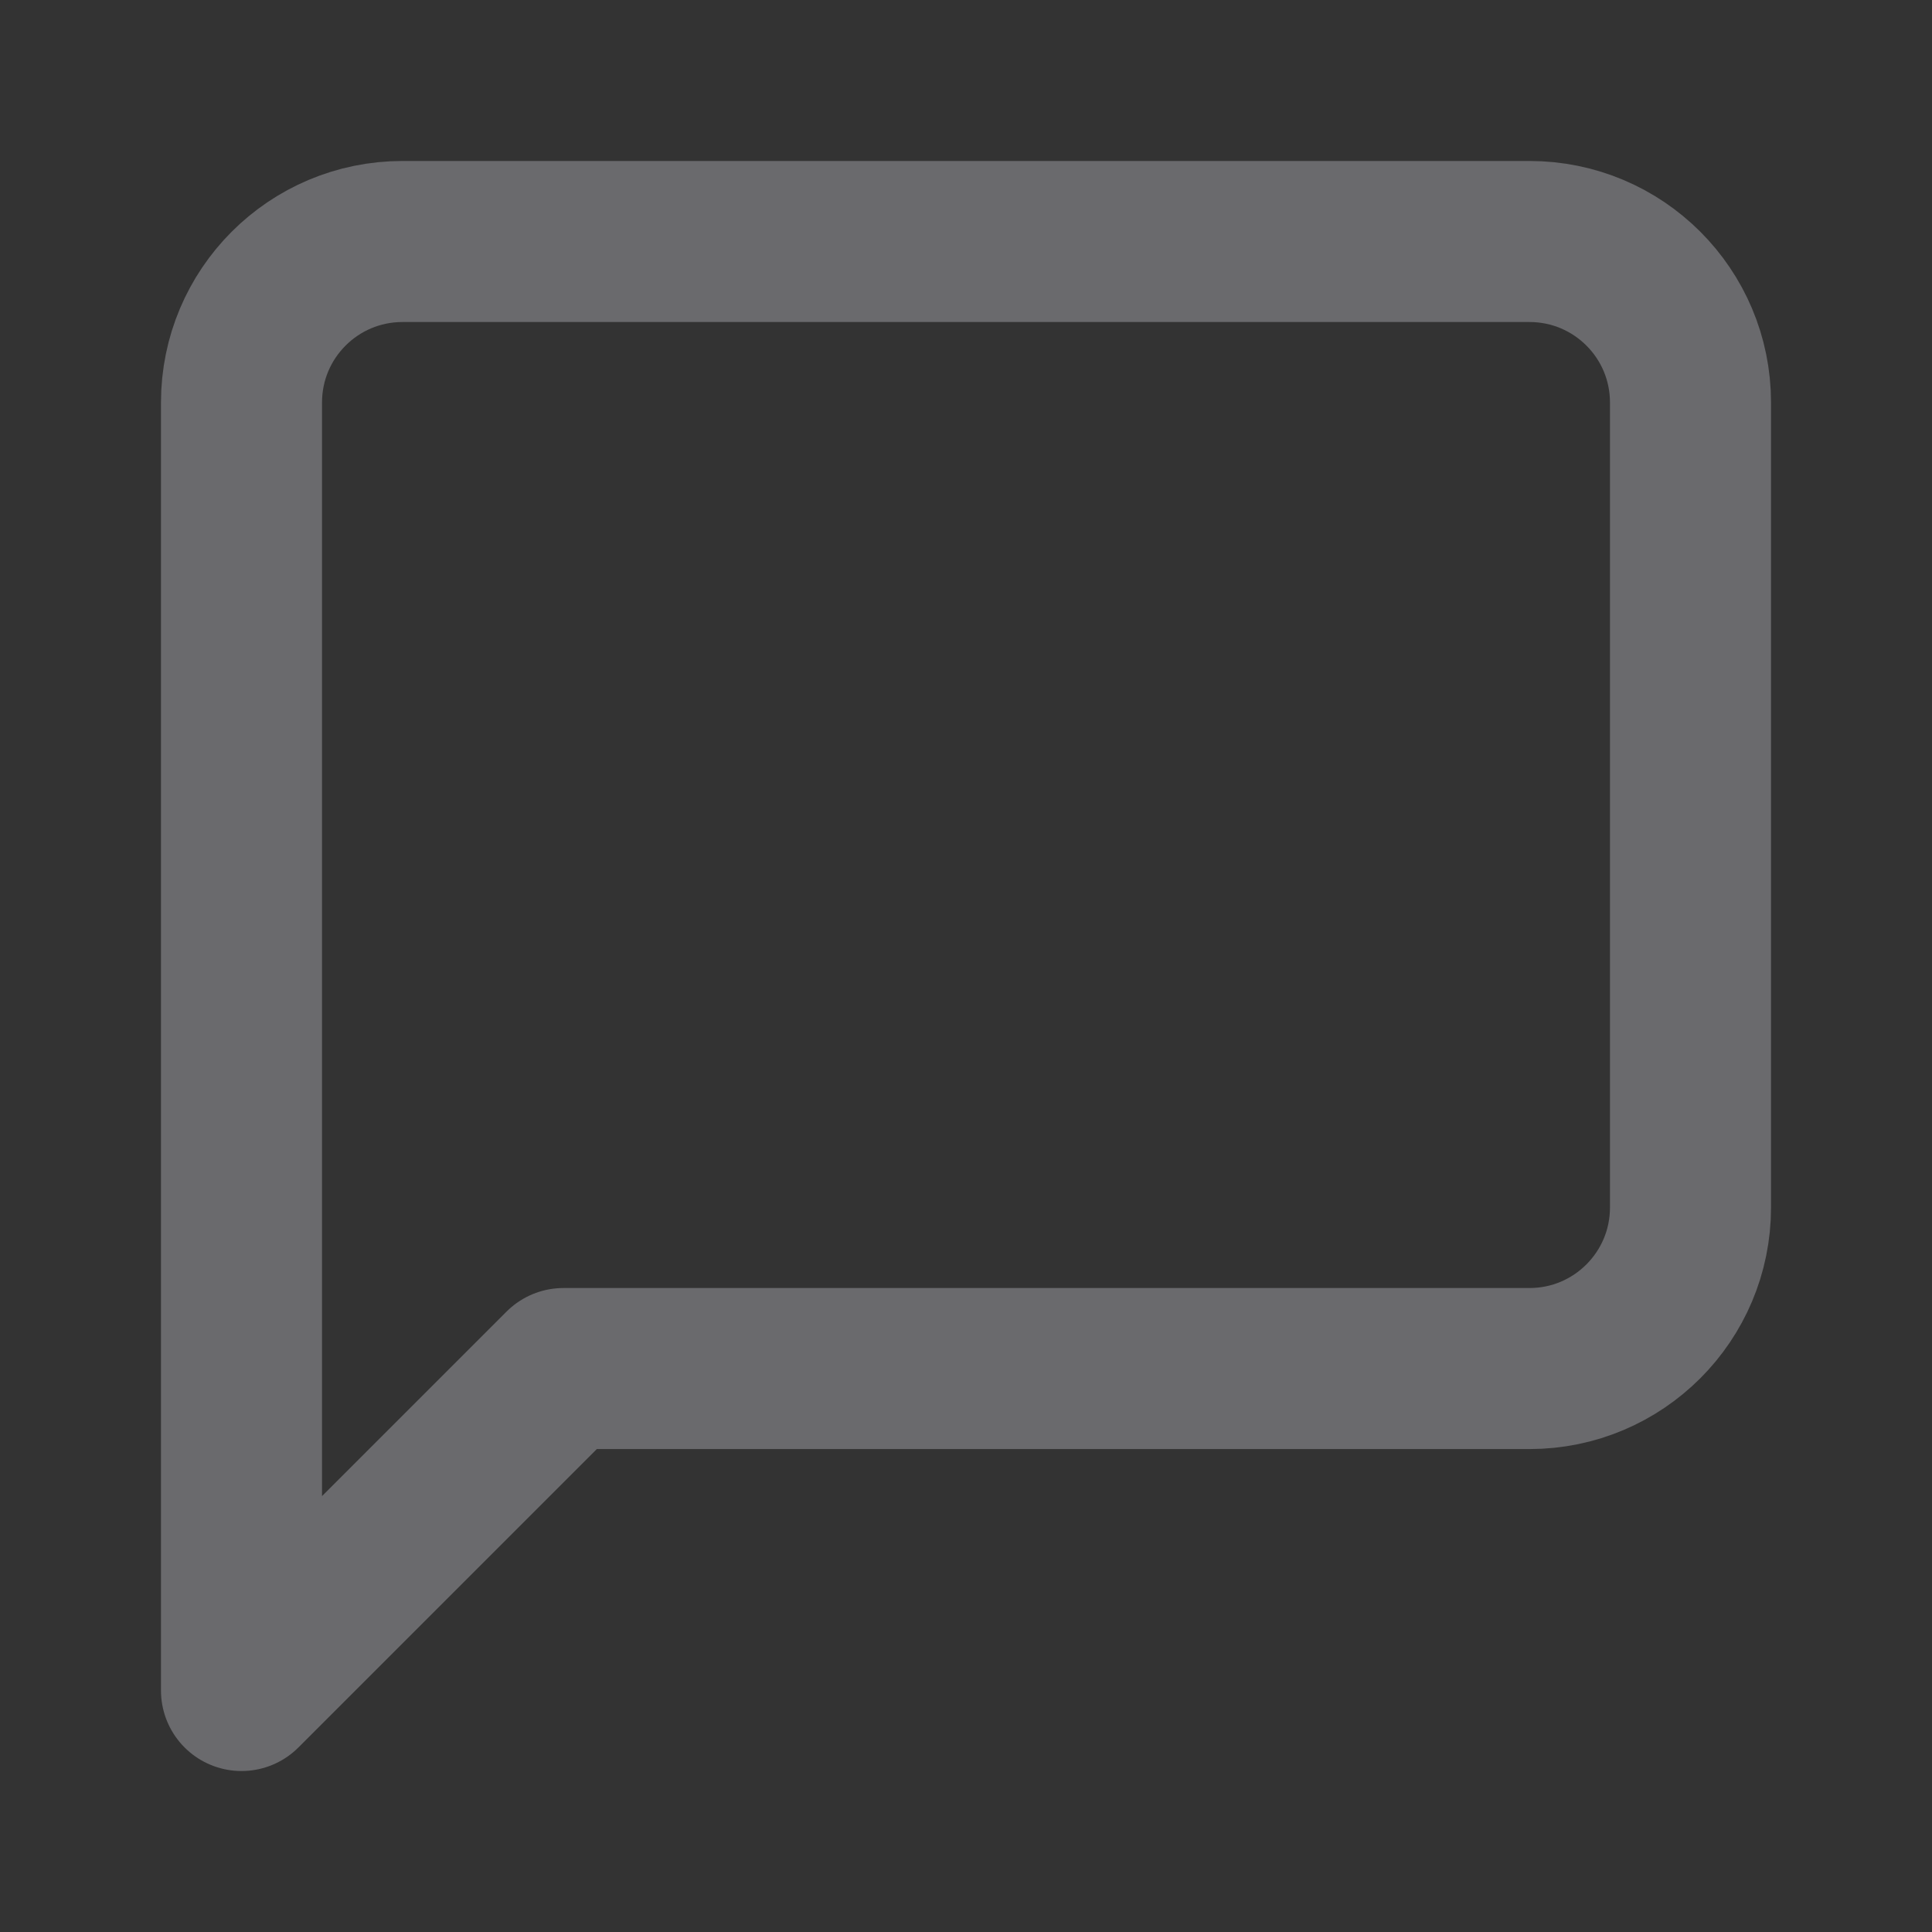 <svg width="14" height="14" viewBox="0 0 14 14" fill="none" xmlns="http://www.w3.org/2000/svg">
<rect x="0" y="0" width="14" height="14" fill="#333333" stroke="none"/>
<path fill-rule="evenodd" clip-rule="evenodd" d="M12.25 8.75C12.25 9.394 11.728 9.917 11.083 9.917H4.083L1.75 12.25V2.917C1.75 2.272 2.272 1.75 2.917 1.75H11.083C11.728 1.75 12.25 2.272 12.25 2.917V8.75Z" stroke="#EBEBF5" stroke-opacity="0.3" stroke-width="1.167" stroke-linecap="round" stroke-linejoin="round"/>
</svg>
